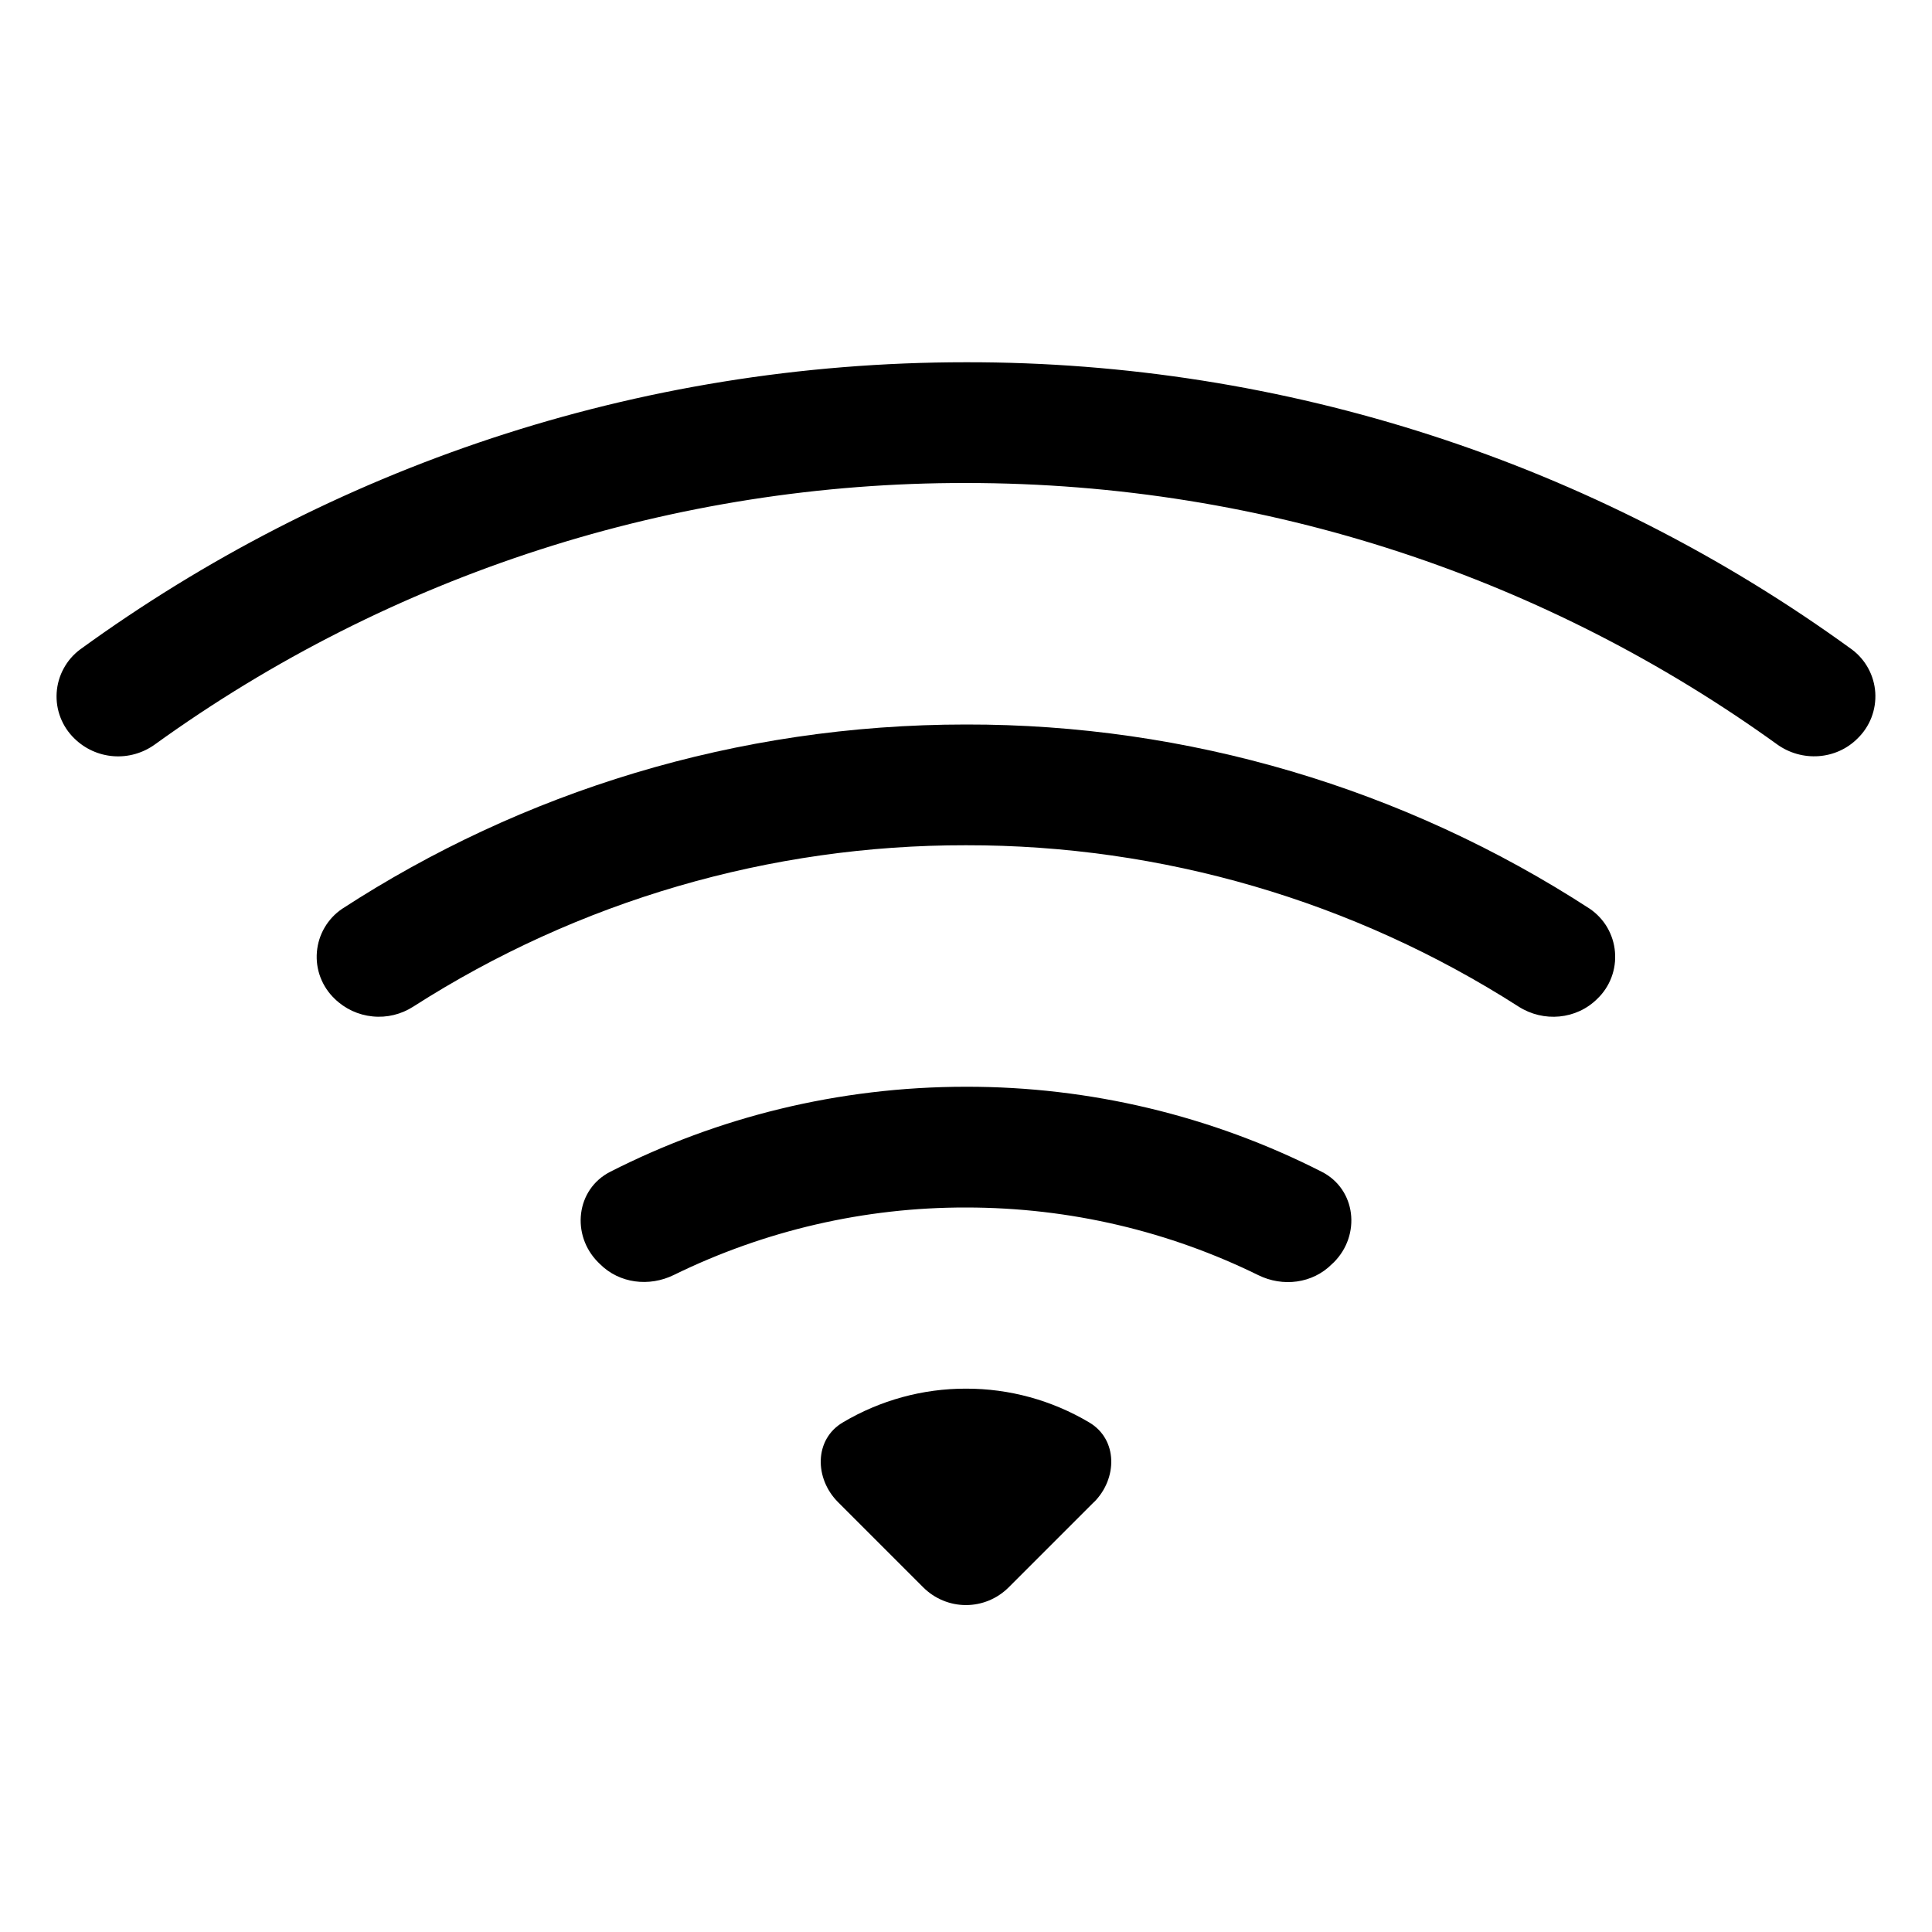<svg width="42" height="42" viewBox="0 0 42 42" fill="none" xmlns="http://www.w3.org/2000/svg">
<path d="M40.383 16.052C40.515 15.924 40.618 15.768 40.684 15.597C40.75 15.425 40.778 15.241 40.767 15.057C40.755 14.874 40.704 14.695 40.616 14.533C40.529 14.371 40.407 14.23 40.26 14.12C34.663 10.051 27.919 7.864 21 7.875C13.805 7.875 7.148 10.19 1.74 14.12C1.593 14.23 1.471 14.371 1.384 14.533C1.296 14.694 1.244 14.873 1.232 15.057C1.22 15.241 1.248 15.425 1.314 15.596C1.38 15.768 1.483 15.924 1.615 16.052C1.844 16.278 2.146 16.415 2.467 16.439C2.788 16.463 3.107 16.372 3.368 16.183C8.5 12.479 14.671 10.49 21 10.5C27.581 10.5 33.671 12.605 38.63 16.18C39.168 16.569 39.916 16.522 40.383 16.052Z" fill="black"/>
<path d="M34.726 21.711C34.862 21.581 34.966 21.422 35.032 21.246C35.098 21.07 35.124 20.882 35.108 20.694C35.093 20.507 35.035 20.326 34.941 20.163C34.846 20.001 34.716 19.862 34.561 19.756C30.525 17.134 25.813 15.742 21 15.75C16 15.75 11.34 17.22 7.439 19.756C7.283 19.861 7.153 20 7.058 20.162C6.962 20.325 6.905 20.506 6.889 20.694C6.873 20.882 6.899 21.07 6.966 21.246C7.033 21.422 7.138 21.581 7.274 21.711C7.498 21.93 7.789 22.066 8.1 22.096C8.411 22.128 8.723 22.052 8.986 21.882C12.571 19.585 16.742 18.368 21 18.375C25.258 18.369 29.427 19.586 33.012 21.882C33.553 22.229 34.272 22.166 34.726 21.711ZM28.996 27.442C29.589 26.849 29.482 25.854 28.733 25.473C26.338 24.254 23.688 23.621 21 23.625C18.218 23.625 15.587 24.292 13.267 25.473C12.519 25.854 12.411 26.849 13.004 27.442L13.044 27.481C13.464 27.901 14.112 27.98 14.648 27.717C16.625 26.748 18.798 26.246 21 26.25C23.279 26.25 25.436 26.778 27.353 27.72C27.886 27.983 28.534 27.904 28.954 27.481L28.996 27.442ZM23.783 32.655C24.297 32.141 24.302 31.29 23.678 30.922C22.868 30.441 21.943 30.186 21 30.188C20.058 30.186 19.133 30.441 18.323 30.922C17.698 31.29 17.703 32.141 18.218 32.655L20.071 34.508C20.317 34.754 20.651 34.893 20.999 34.893C21.347 34.893 21.681 34.754 21.927 34.508L23.783 32.652V32.655Z" fill="black"/>
</svg>
